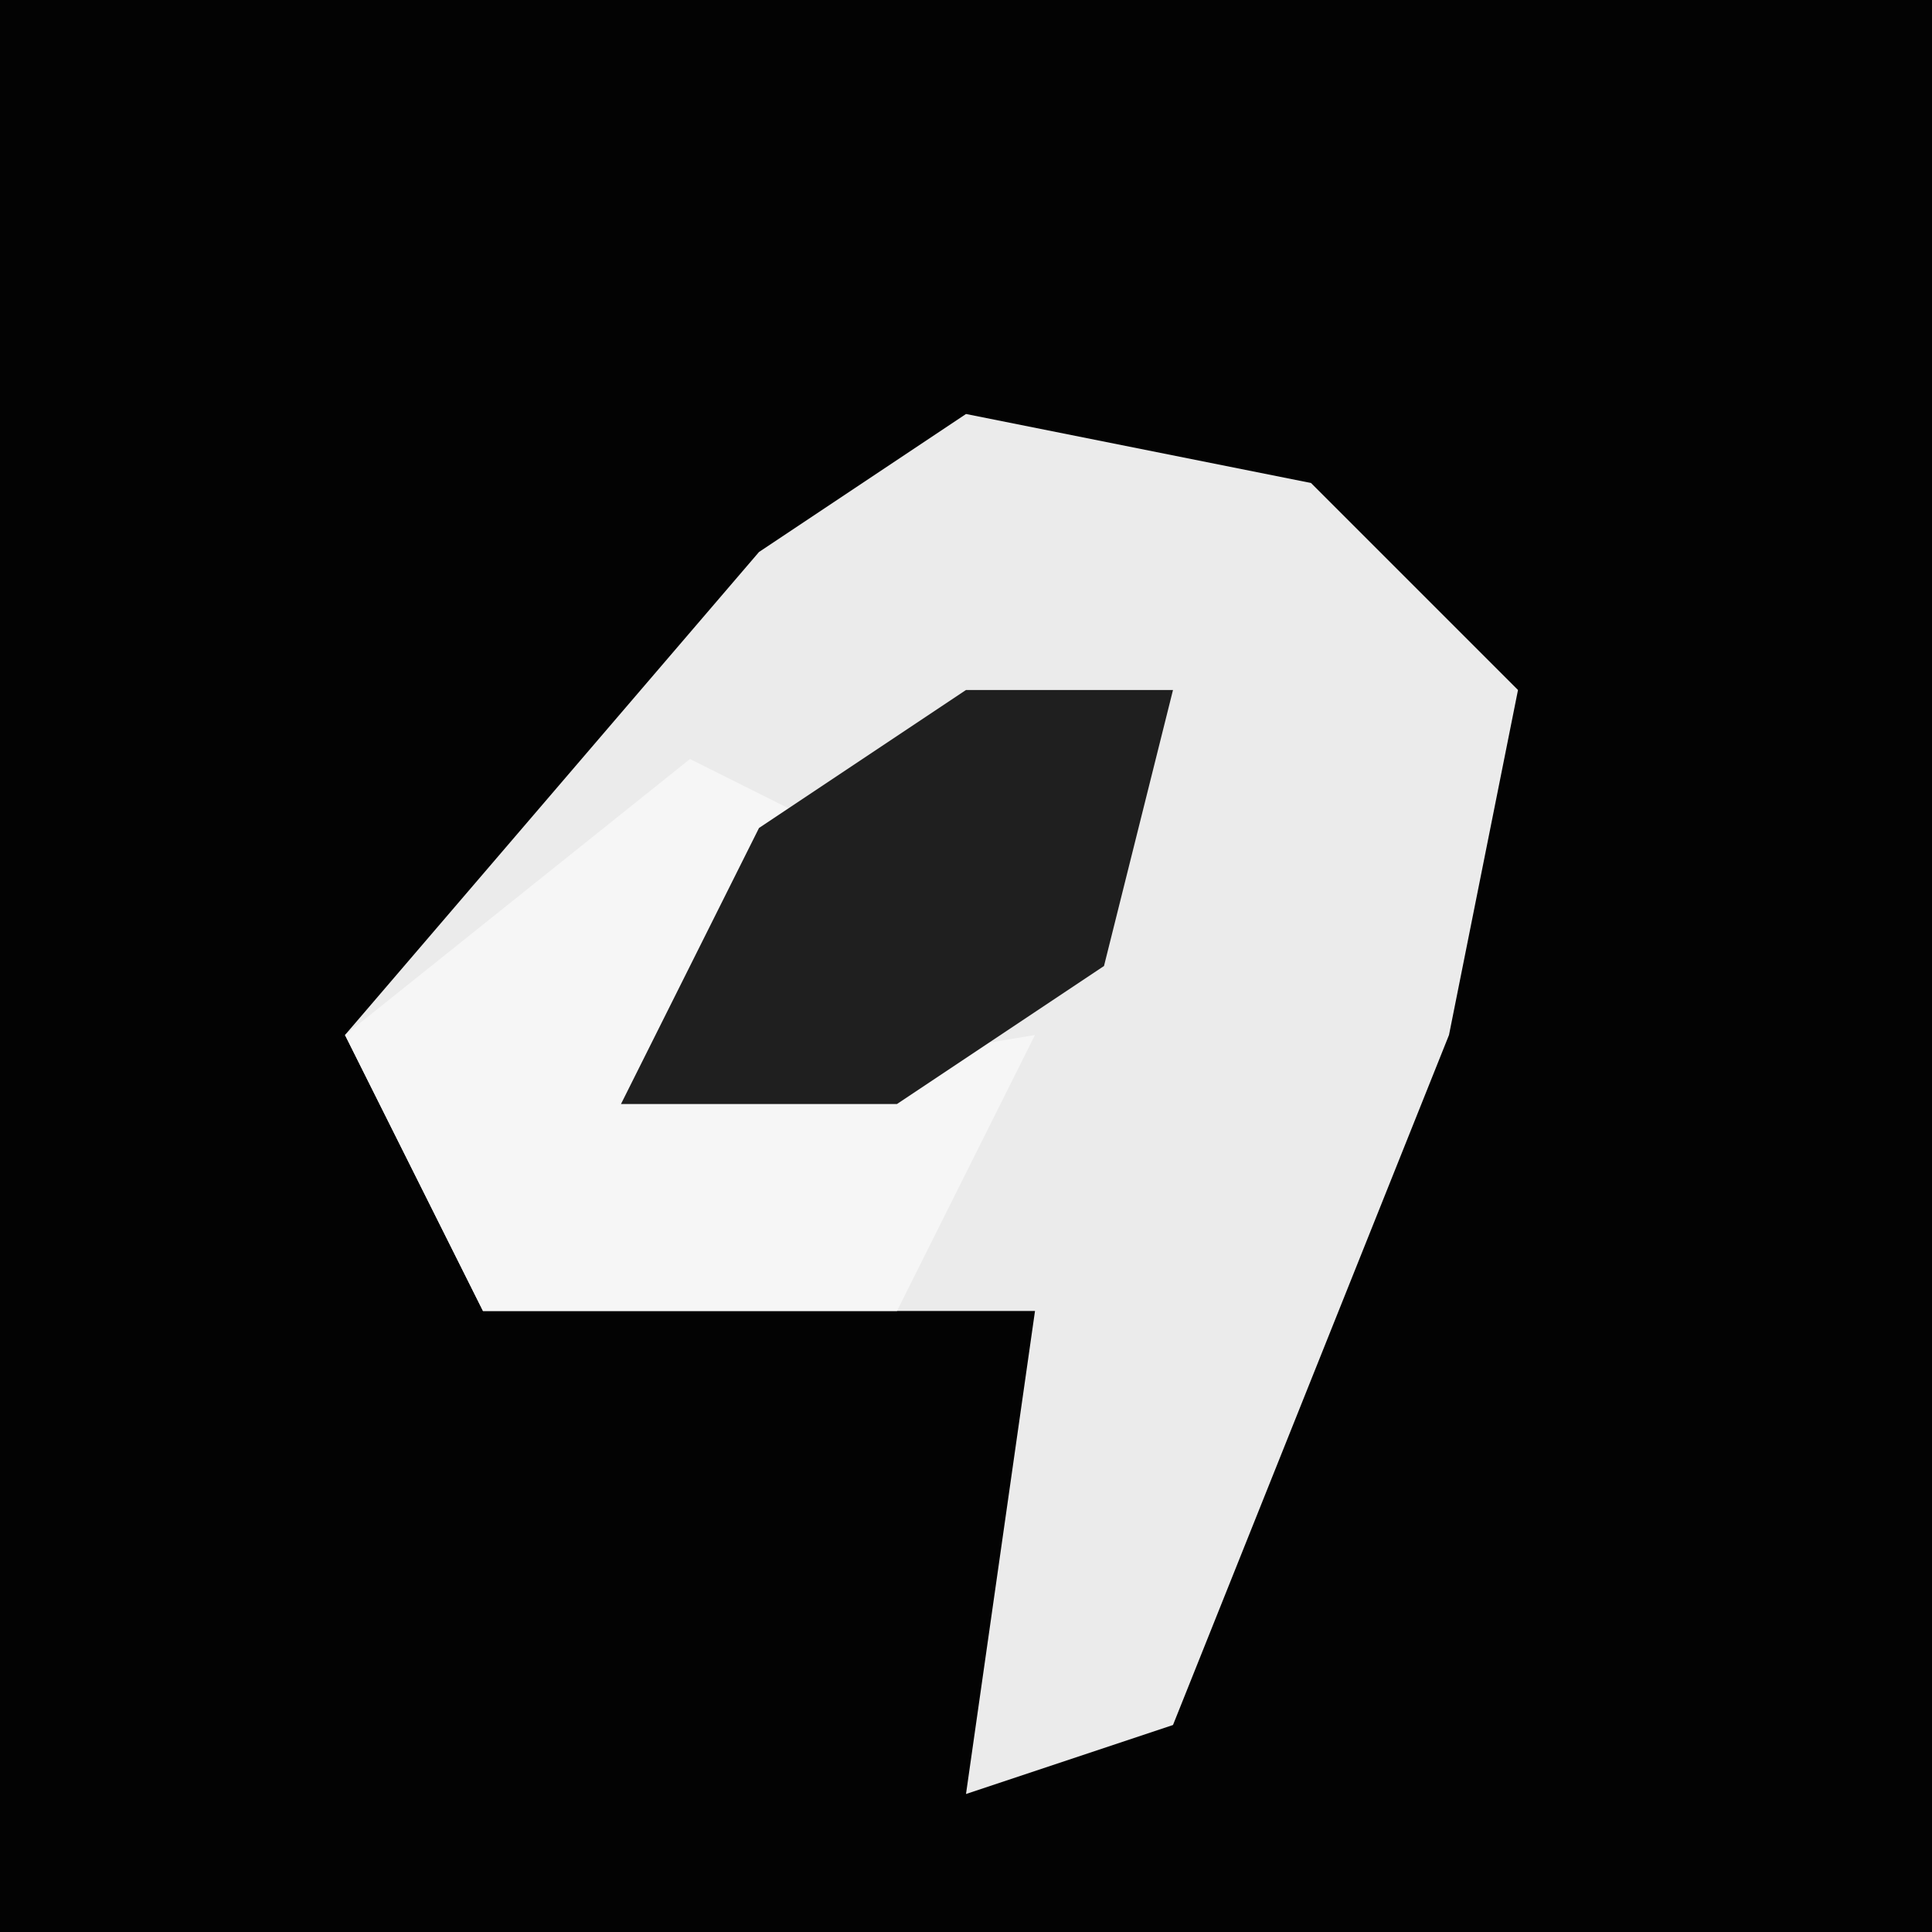 <?xml version="1.0" encoding="UTF-8"?>
<svg version="1.1" xmlns="http://www.w3.org/2000/svg" width="28" height="28">
<path d="M0,0 L28,0 L28,28 L0,28 Z " fill="#030303" transform="translate(0,0)"/>
<path d="M0,0 L5,1 L8,4 L7,9 L3,19 L0,20 L1,13 L-7,13 L-9,9 L-3,2 Z " fill="#EBEBEB" transform="translate(14,6)"/>
<path d="M0,0 L2,1 L-1,5 L5,4 L3,8 L-3,8 L-5,4 Z M5,3 Z " fill="#F6F6F6" transform="translate(10,11)"/>
<path d="M0,0 L3,0 L2,4 L-1,6 L-5,6 L-3,2 Z " fill="#1F1F1F" transform="translate(14,10)"/>
</svg>
